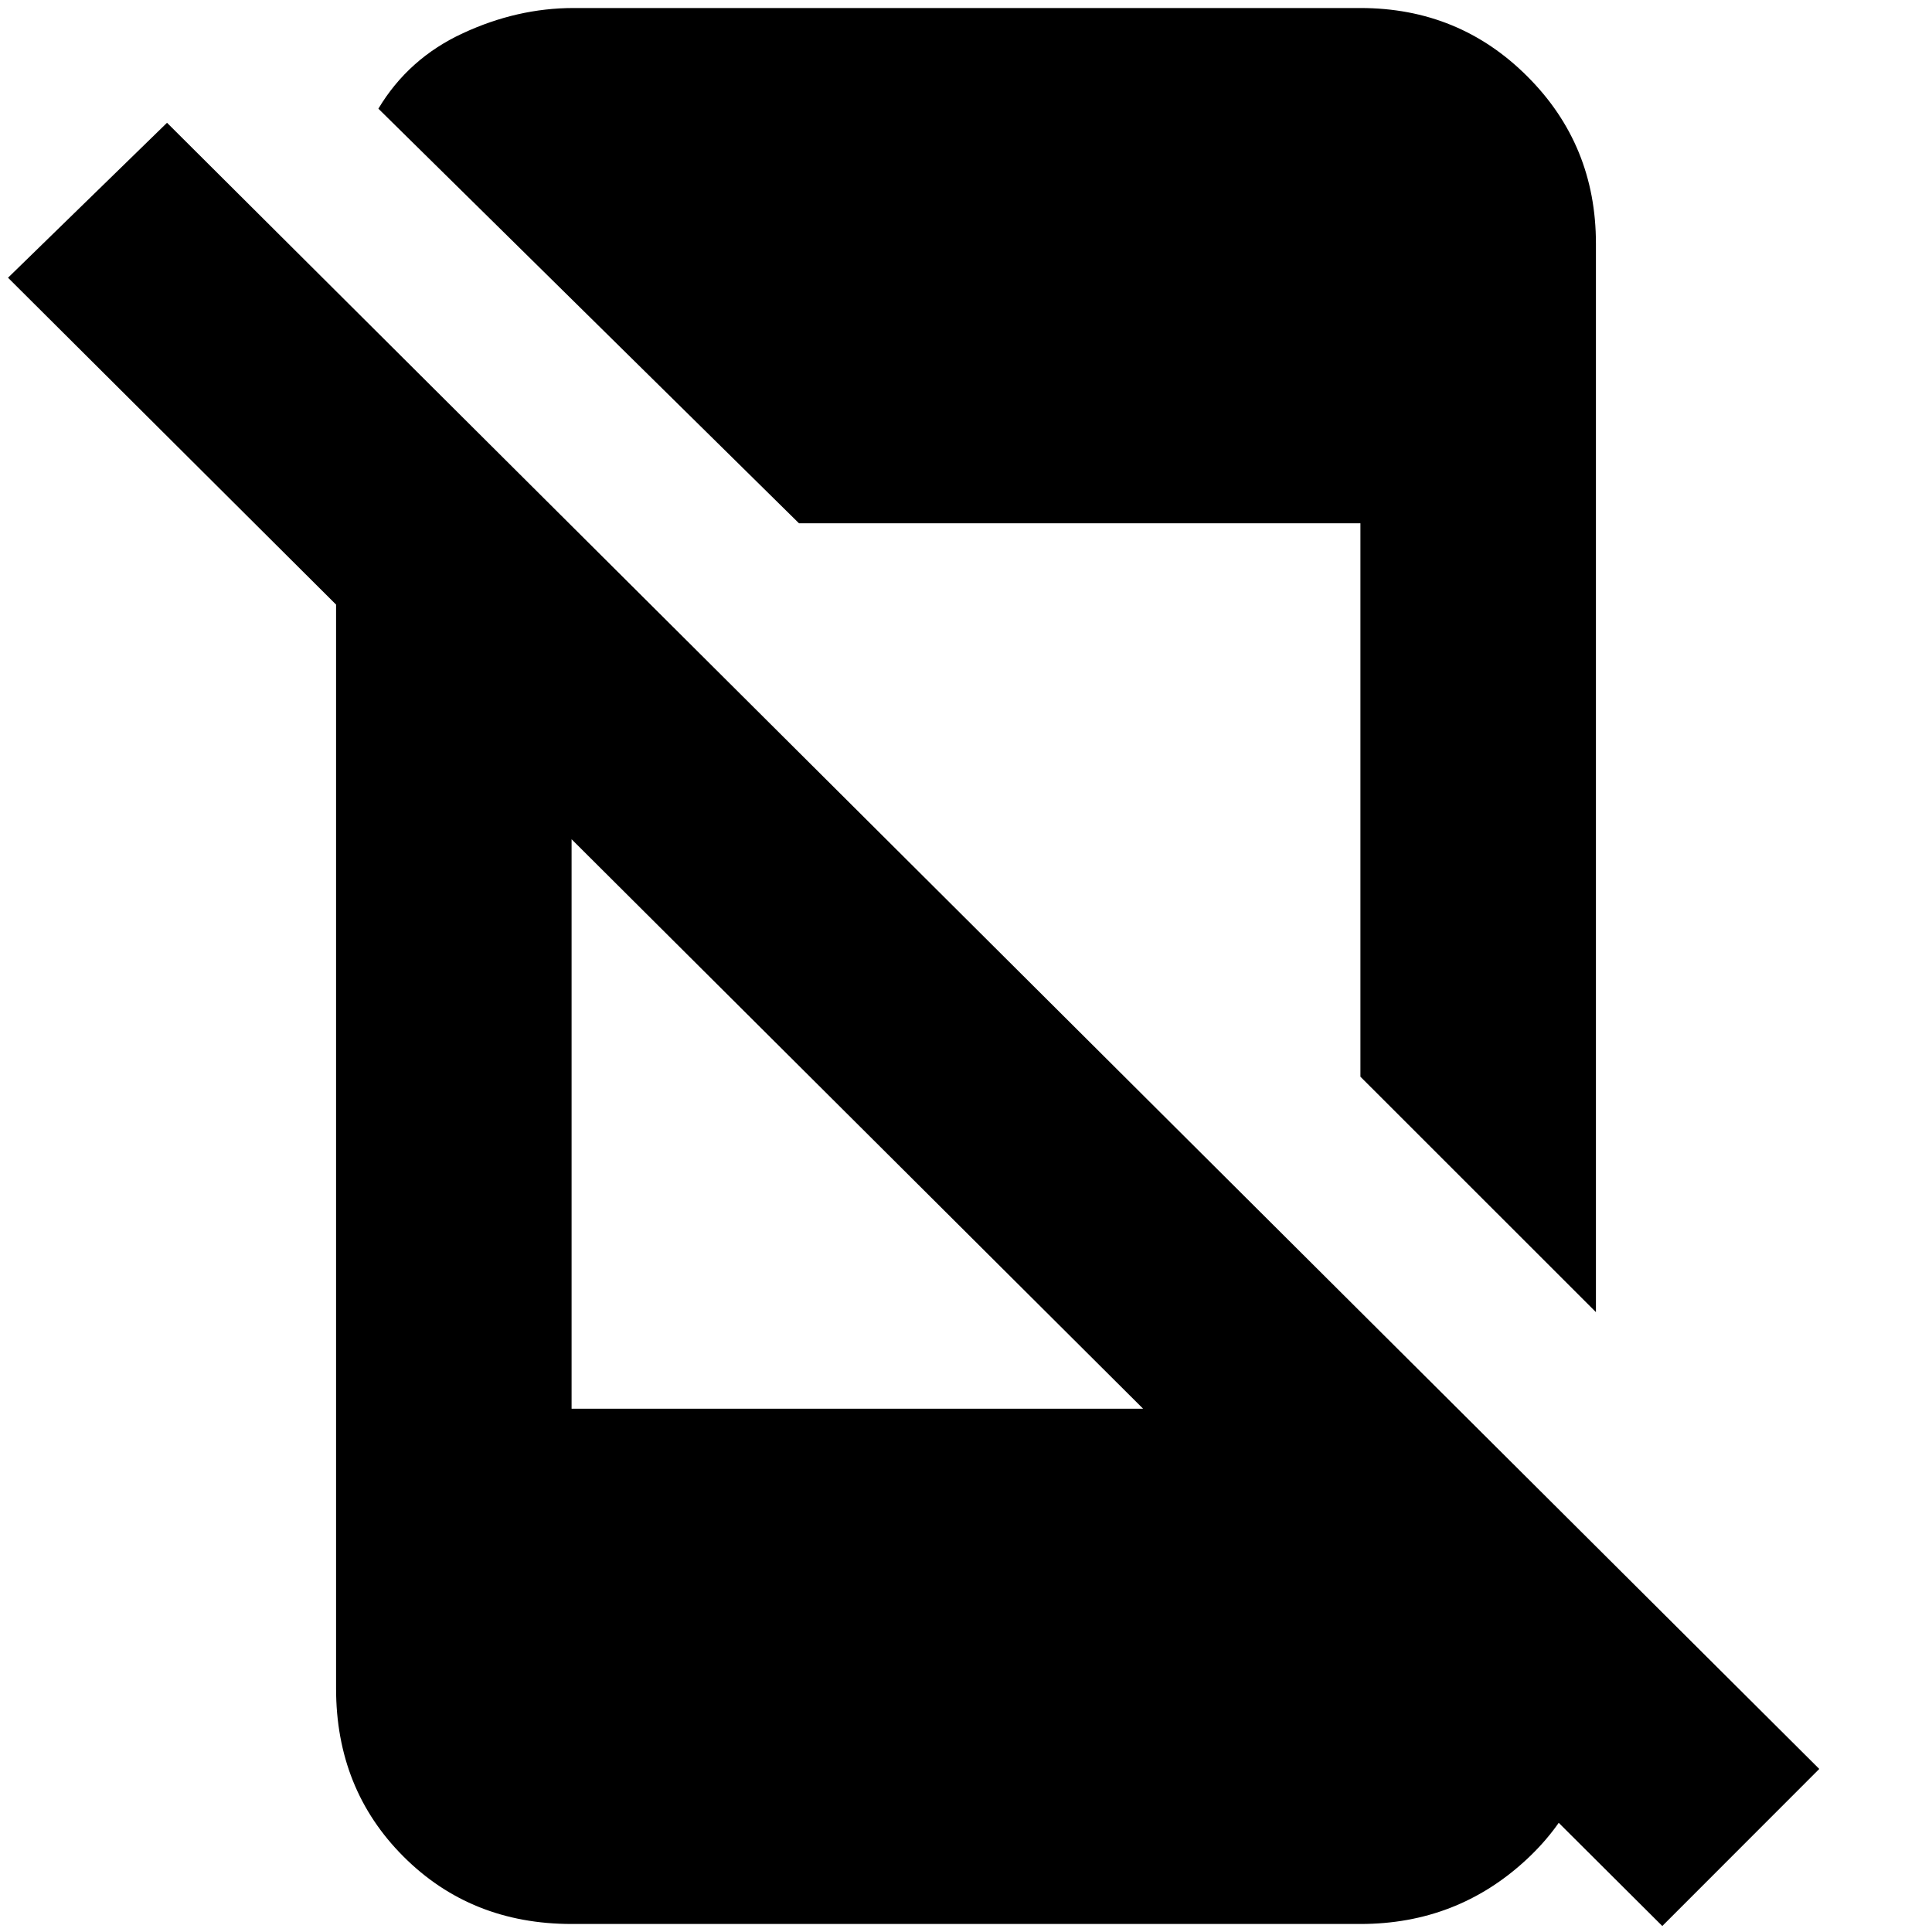 <svg xmlns="http://www.w3.org/2000/svg" height="20" width="20"><path d="M17.208 19.938.083 2.875l1.646-1.604 17.104 17.041ZM3.479 4.583l2.438 2.438v7.562H13.5l3.021 3v.021q0 .979-.719 1.646-.719.667-1.719.667H5.917q-1.042 0-1.74-.698t-.698-1.74Zm13.042-2.062v11.062l-2.438-2.437V5.417H8.271L3.917 1.125q.312-.521.875-.781.562-.261 1.146-.261h8.145q1.021 0 1.729.709.709.708.709 1.729Z"/></svg>